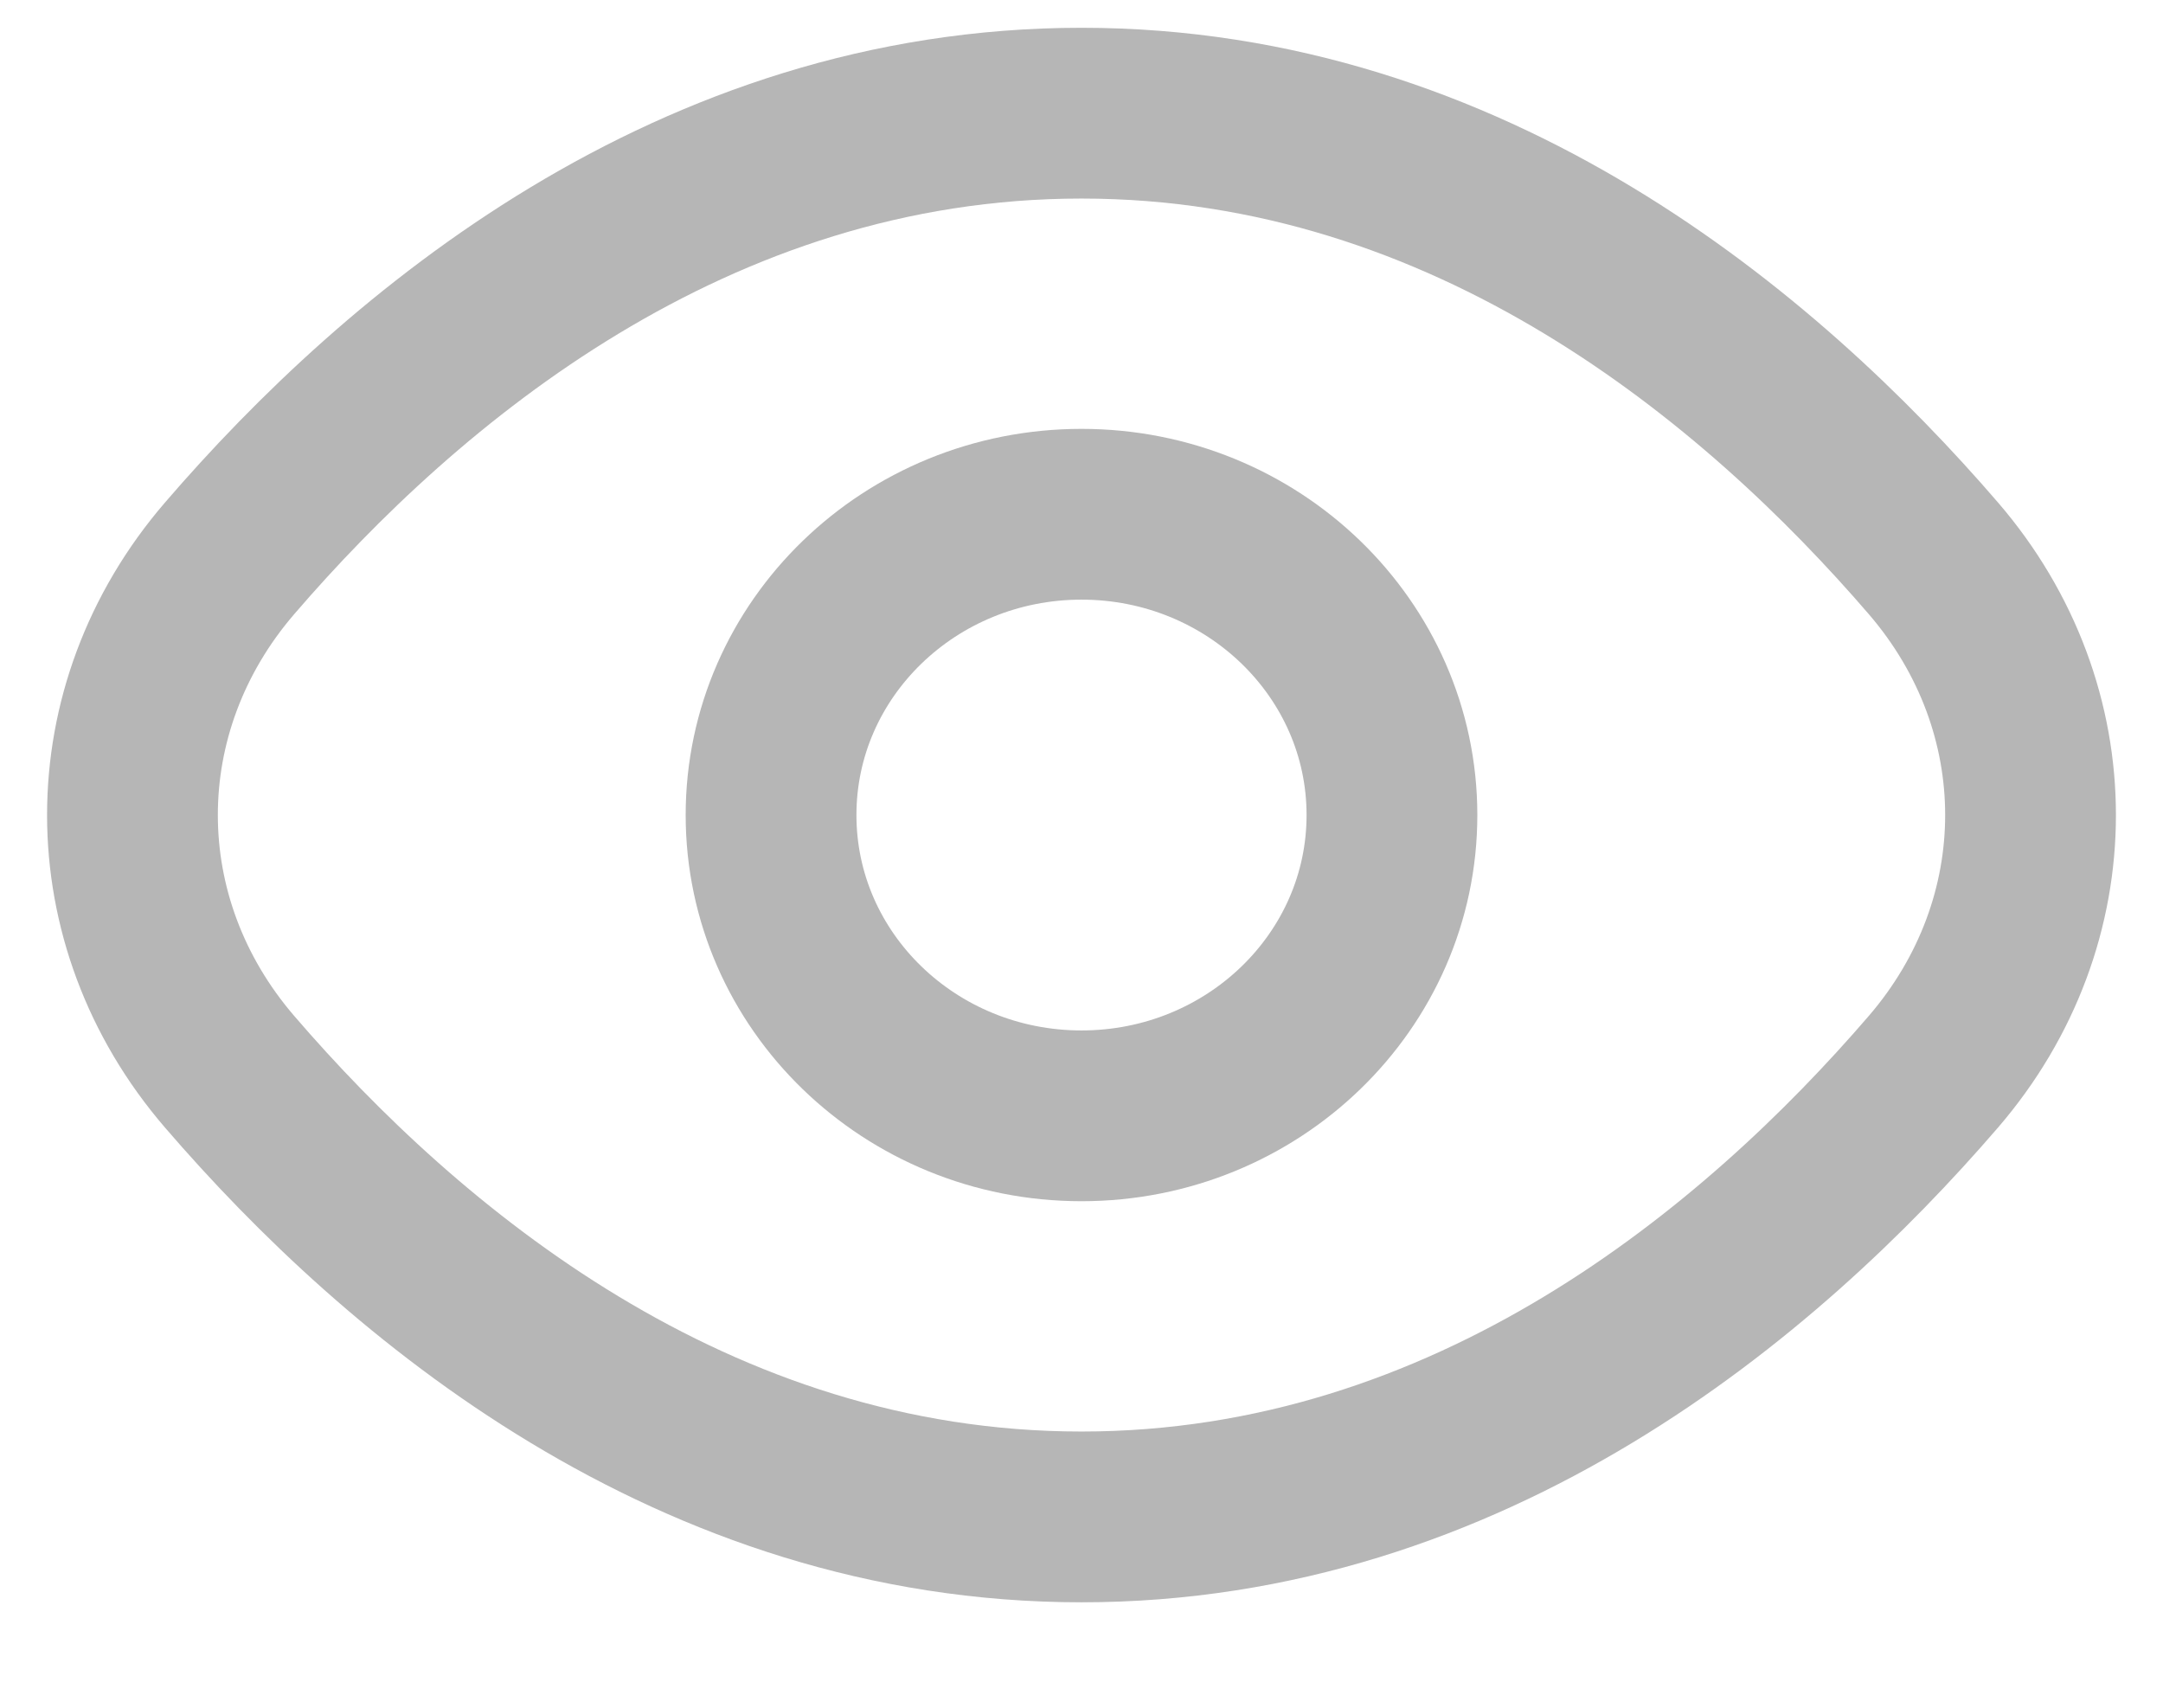 <svg width="19" height="15" viewBox="0 0 19 15" fill="none" xmlns="http://www.w3.org/2000/svg">
<g clip-path="url(#clip0_148_2433)">
<path d="M9.5 0.994C6.084 0.994 3.533 3.143 2.017 4.904C0.879 6.225 0.879 8.093 2.017 9.414C3.533 11.175 6.084 13.324 9.5 13.324C12.915 13.324 15.466 11.175 16.983 9.414C18.121 8.093 18.121 6.225 16.983 4.904C15.466 3.143 12.915 0.994 9.5 0.994Z" stroke="#B6B6B6" stroke-width="1.5" stroke-linecap="round" stroke-linejoin="round"/>
<path d="M9.5 9.801C11.006 9.801 12.227 8.618 12.227 7.159C12.227 5.7 11.006 4.517 9.5 4.517C7.994 4.517 6.773 5.7 6.773 7.159C6.773 8.618 7.994 9.801 9.5 9.801Z" stroke="#B6B6B6" stroke-width="1.5" stroke-linecap="round" stroke-linejoin="round"/>
</g>
<defs>
<clipPath id="clip0_148_2433">
<rect width="19" height="15" fill="white"/>
</clipPath>
</defs>
</svg>
